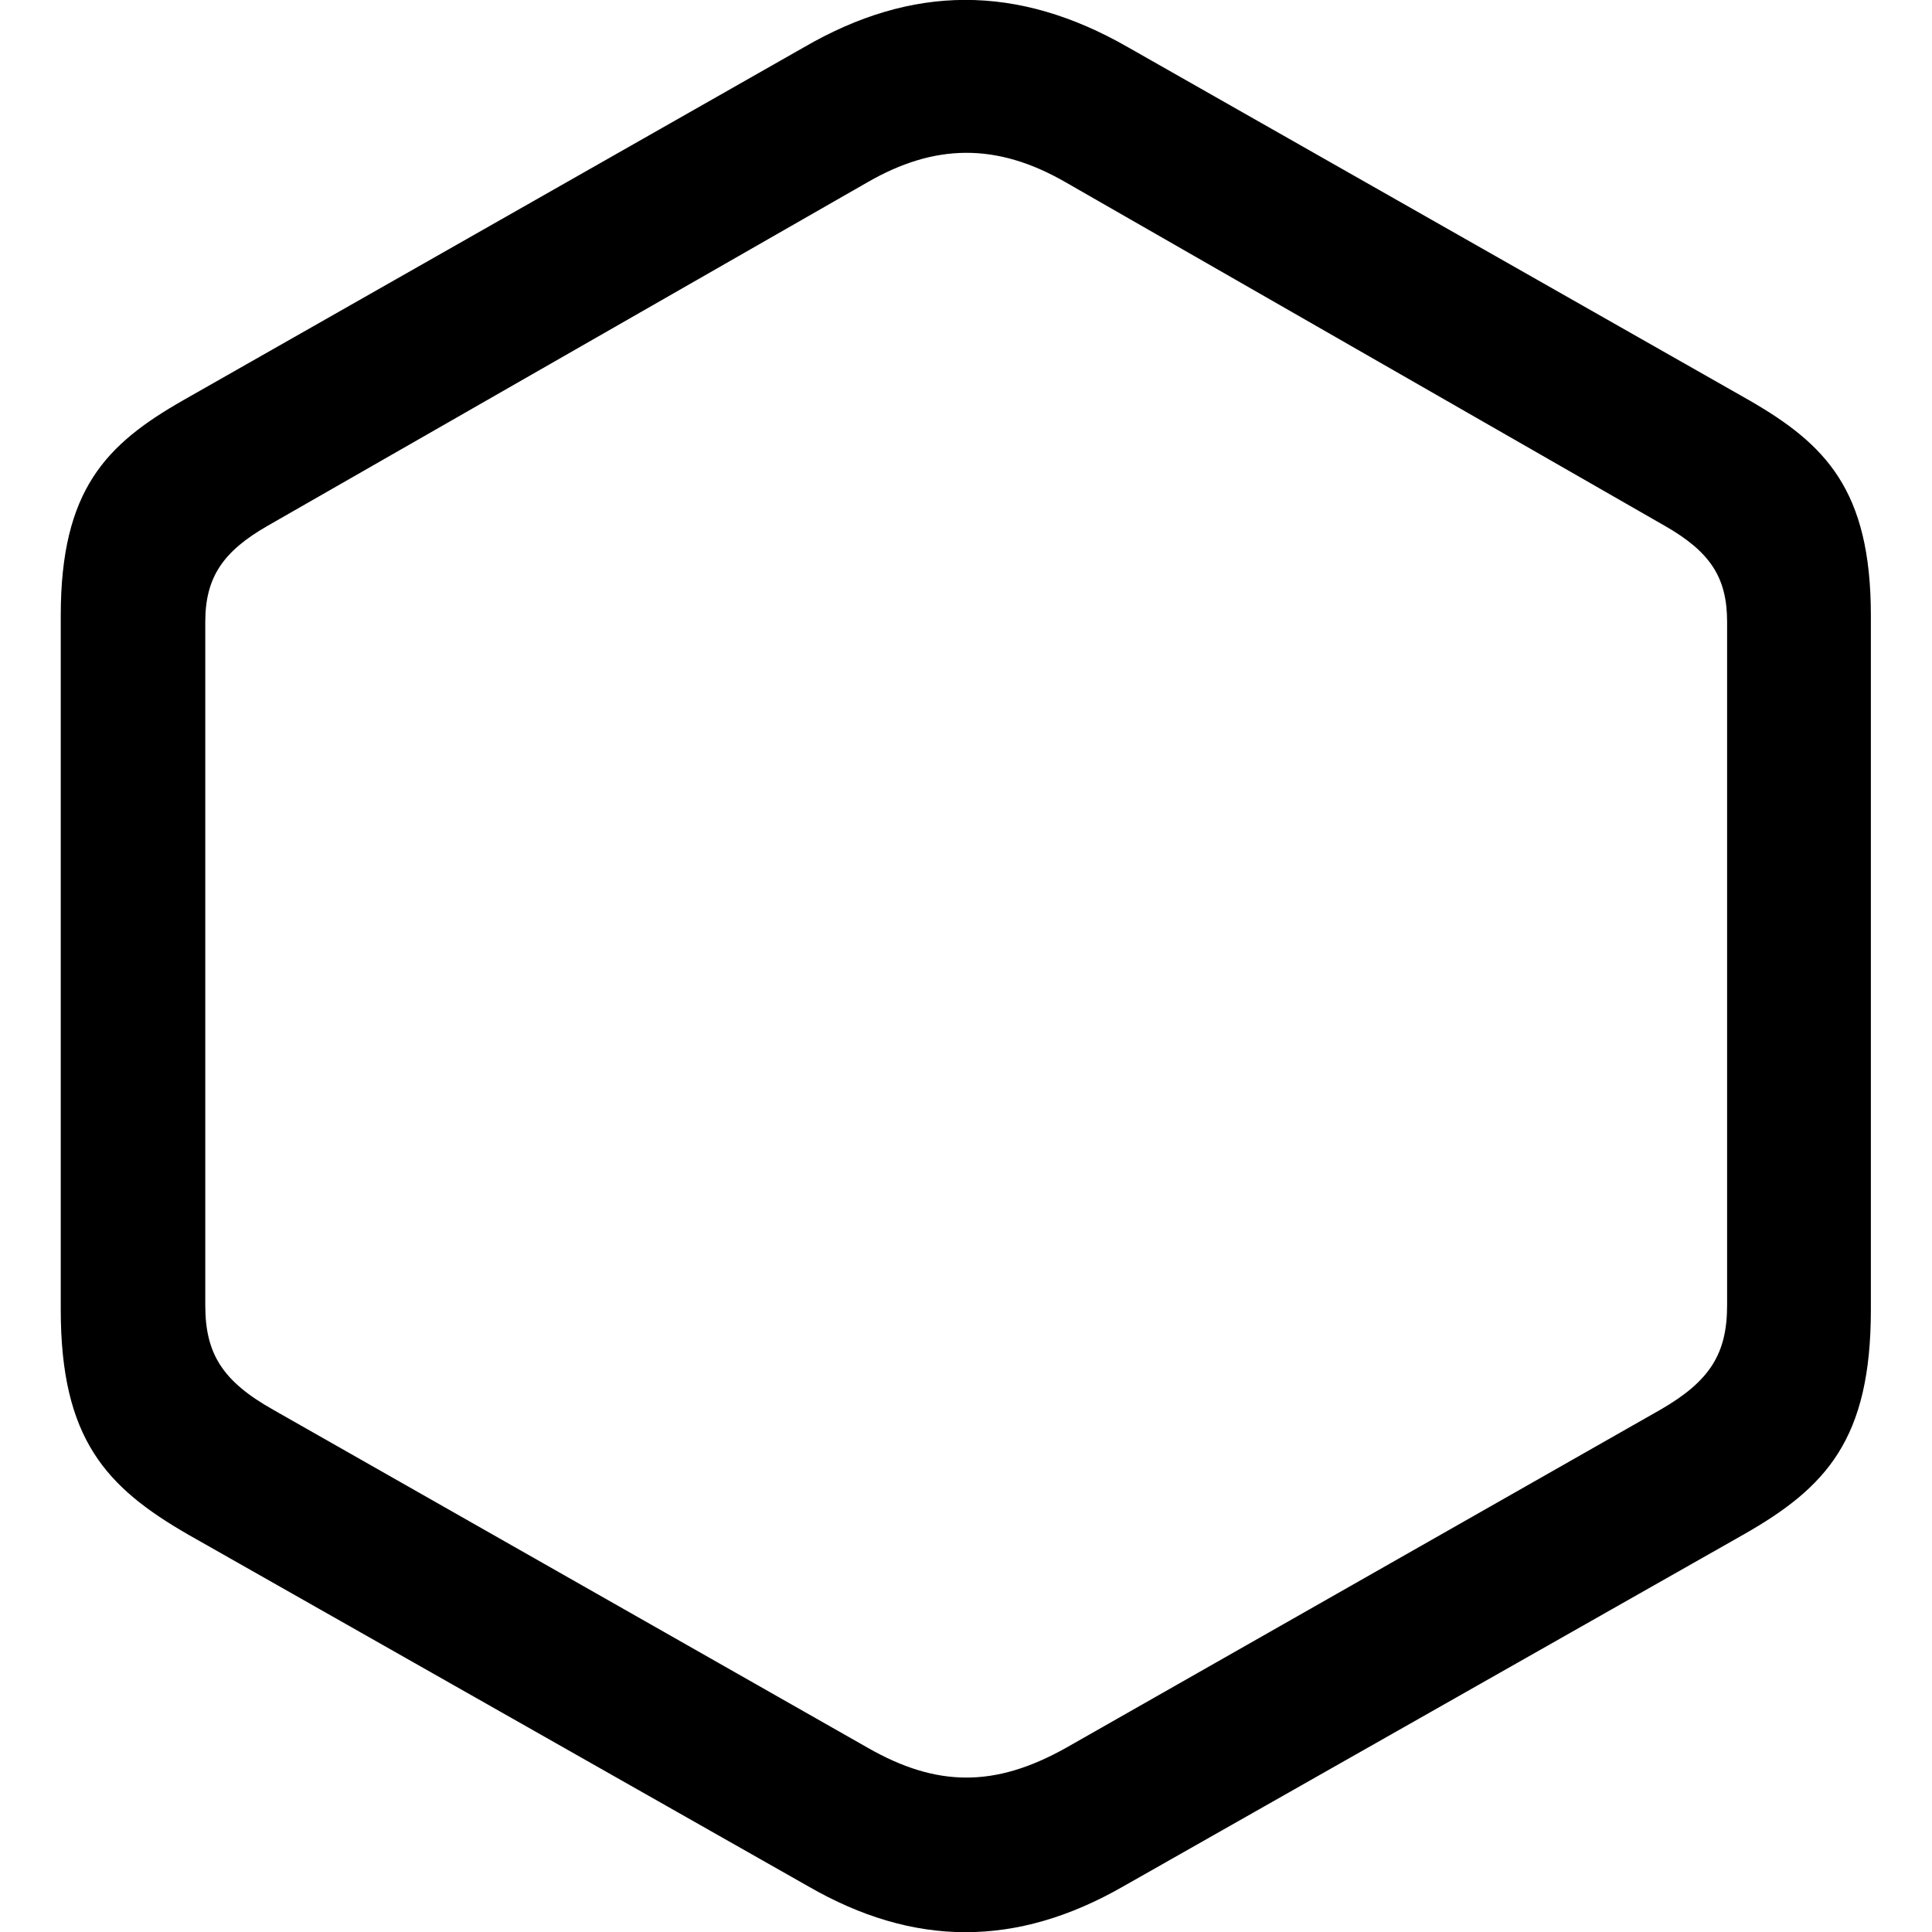 <?xml version="1.0" ?><!-- Generator: Adobe Illustrator 25.0.0, SVG Export Plug-In . SVG Version: 6.00 Build 0)  --><svg xmlns="http://www.w3.org/2000/svg" xmlns:xlink="http://www.w3.org/1999/xlink" version="1.1" id="Layer_1" x="0px" y="0px" viewBox="0 0 512 512" style="enable-background:new 0 0 512 512;" xml:space="preserve">
<path d="M49.9,406.7l164.3,93.2c27.9,16.1,55.1,16.3,83.5,0l164.3-93.2c22-12.5,33.8-25.3,33.8-59.6v-184c0-33.3-12.1-45.4-32.2-57  L298.9,12.5c-29.3-16.8-57.2-16.6-85.8,0L48.5,106.1c-20.3,11.6-32.4,23.6-32.4,57v184C16.1,381.4,28.2,394.2,49.9,406.7z   M72.4,373.6c-13.5-7.6-18-14.9-18-27.7V164.8c0-11.8,4.7-18.7,16.6-25.5l158.9-91c17.7-10.2,34.1-10.6,52.5,0l158.7,91  c12.1,6.9,16.6,13.7,16.6,25.5v181.1c0,12.8-4.5,20.1-17.7,27.7l-157.5,89.6c-18.9,10.6-34.3,10.4-52.5,0L72.4,373.6z"/>
</svg>